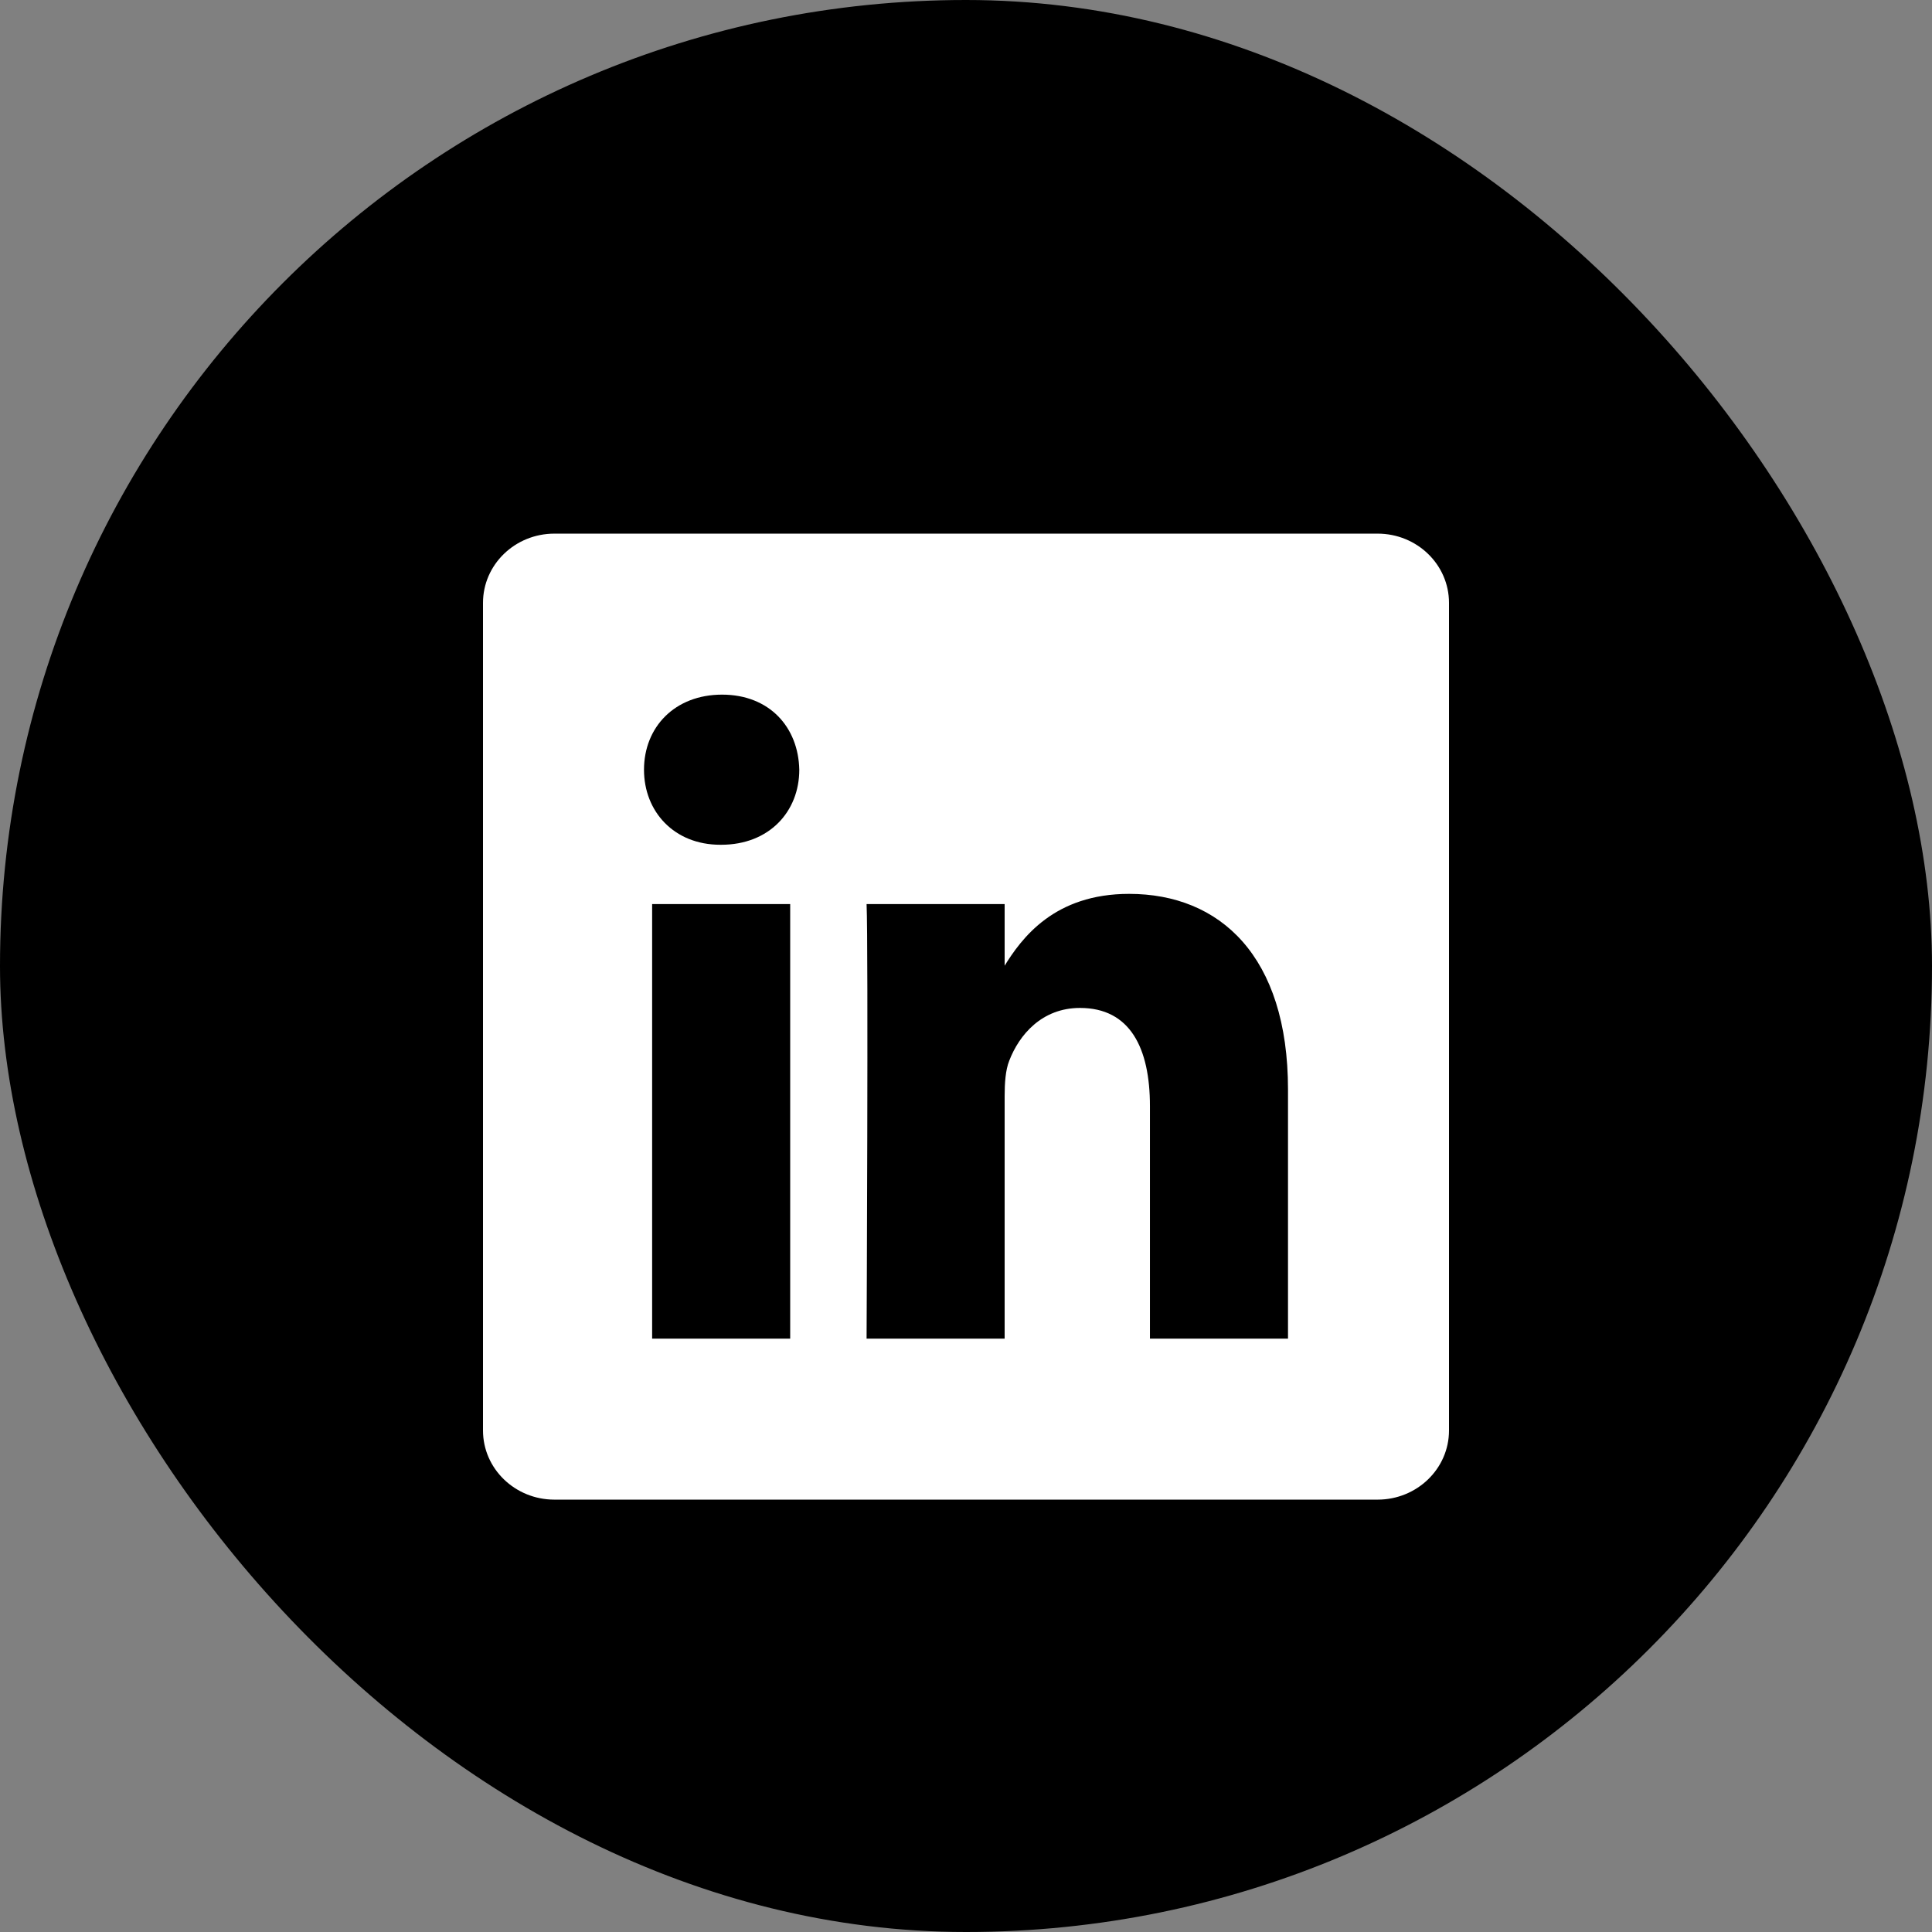 <svg width="24" height="24" viewBox="0 0 24 24" fill="none" xmlns="http://www.w3.org/2000/svg">
<rect x="0" y="0" width="24" height="24" fill="#808080" stroke="none"/>
<rect width="24" height="24" rx="12" fill="black"/>
<path d="M6 7.489C6 7.014 6.397 6.629 6.887 6.629H17.113C17.603 6.629 18 7.014 18 7.489V17.77C18 18.244 17.603 18.629 17.113 18.629H6.887C6.397 18.629 6 18.244 6 17.77V7.488V7.489Z" fill="white"/>
<path d="M9.816 16.629V11.231H8.101V16.629H9.816H9.816ZM8.959 10.494C9.557 10.494 9.929 10.08 9.929 9.562C9.918 9.032 9.557 8.629 8.97 8.629C8.383 8.629 8 9.032 8 9.562C8 10.08 8.372 10.494 8.948 10.494H8.959L8.959 10.494ZM10.765 16.629H12.48V13.615C12.48 13.454 12.491 13.292 12.537 13.177C12.661 12.854 12.943 12.521 13.416 12.521C14.037 12.521 14.285 13.016 14.285 13.741V16.629H16V13.534C16 11.876 15.154 11.104 14.026 11.104C13.101 11.104 12.694 11.645 12.469 12.014H12.48V11.231H10.765C10.788 11.738 10.765 16.629 10.765 16.629L10.765 16.629Z" fill="black"/>
</svg>
